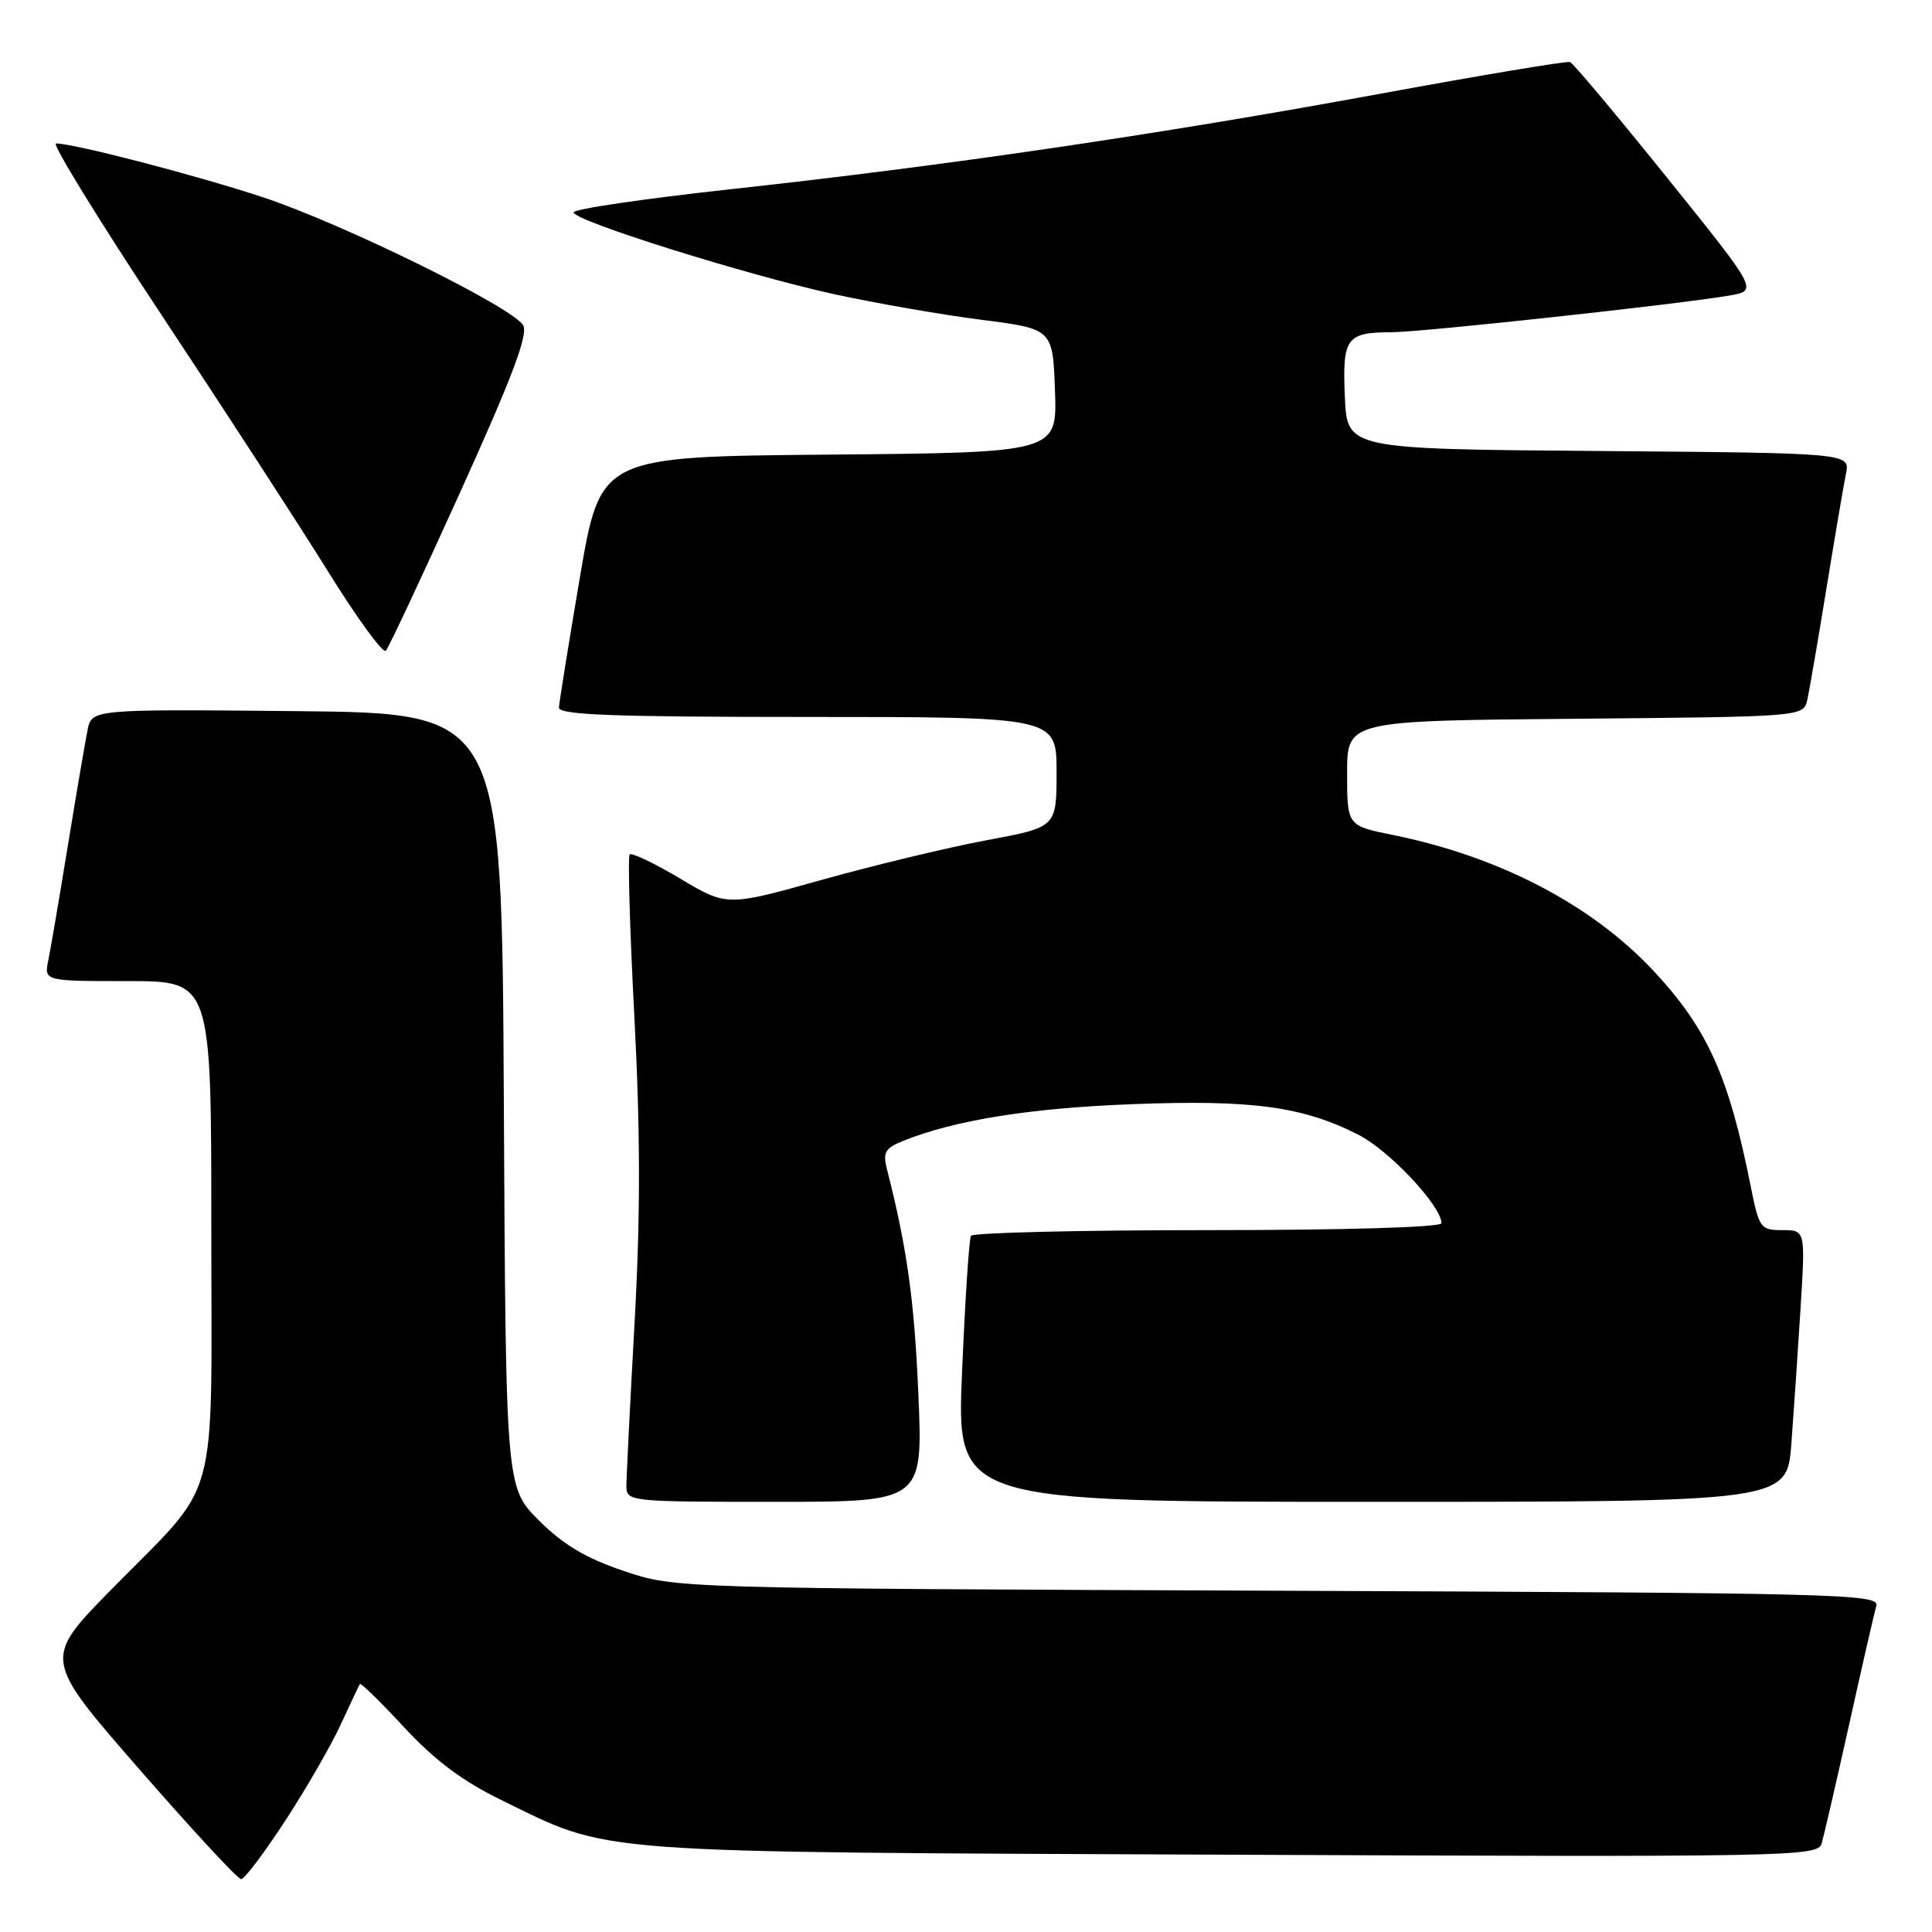 <?xml version="1.0" encoding="UTF-8" standalone="no"?>
<!DOCTYPE svg PUBLIC "-//W3C//DTD SVG 1.1//EN" "http://www.w3.org/Graphics/SVG/1.1/DTD/svg11.dtd" >
<svg xmlns="http://www.w3.org/2000/svg" xmlns:xlink="http://www.w3.org/1999/xlink" version="1.1" viewBox="0 0 256 256">
 <g >
 <path fill="currentColor"
d=" M 37.80 241.25 C 40.58 236.99 43.89 231.25 45.15 228.50 C 46.42 225.75 47.56 223.34 47.68 223.14 C 47.80 222.94 50.44 225.52 53.55 228.88 C 57.57 233.22 61.29 236.01 66.36 238.48 C 81.17 245.71 76.90 245.39 163.17 245.76 C 237.18 246.08 240.86 246.01 241.37 244.30 C 241.66 243.31 243.31 236.20 245.02 228.50 C 246.73 220.80 248.35 213.73 248.62 212.79 C 249.07 211.20 243.95 211.07 169.30 210.78 C 89.50 210.47 89.50 210.47 82.65 208.16 C 77.63 206.47 74.64 204.69 71.41 201.47 C 67.02 197.07 67.02 197.07 66.76 145.79 C 66.50 94.50 66.50 94.50 39.33 94.23 C 12.17 93.97 12.17 93.97 11.60 96.73 C 11.30 98.26 10.12 105.12 9.00 112.00 C 7.88 118.88 6.71 125.74 6.40 127.25 C 5.84 130.00 5.84 130.00 16.92 130.00 C 28.00 130.00 28.00 130.00 28.00 162.60 C 28.00 200.51 29.30 195.80 14.71 210.66 C 5.72 219.82 5.72 219.82 18.44 234.41 C 25.43 242.43 31.51 249.00 31.95 249.00 C 32.39 249.00 35.02 245.51 37.80 241.25 Z  M 121.69 184.75 C 121.16 172.31 120.18 165.31 117.52 154.90 C 116.96 152.70 117.29 152.13 119.68 151.17 C 126.48 148.43 136.51 146.82 150.00 146.31 C 165.89 145.70 172.60 146.60 180.00 150.36 C 184.08 152.44 191.00 159.80 191.00 162.08 C 191.00 162.62 178.28 163.00 160.06 163.00 C 143.04 163.00 128.91 163.34 128.66 163.75 C 128.41 164.16 127.88 172.26 127.48 181.75 C 126.74 199.00 126.74 199.00 181.77 199.00 C 236.79 199.00 236.79 199.00 237.37 191.25 C 237.69 186.99 238.24 178.89 238.59 173.25 C 239.22 163.00 239.22 163.00 236.18 163.00 C 233.28 163.00 233.09 162.74 231.99 157.25 C 229.07 142.58 226.27 136.35 219.17 128.72 C 210.99 119.92 198.68 113.49 184.53 110.63 C 178.50 109.41 178.50 109.41 178.50 102.45 C 178.50 95.50 178.50 95.50 208.73 95.24 C 238.97 94.97 238.97 94.97 239.47 92.74 C 239.75 91.51 240.89 84.88 242.01 78.00 C 243.13 71.12 244.29 64.27 244.60 62.76 C 245.15 60.03 245.15 60.03 211.83 59.76 C 178.50 59.50 178.50 59.50 178.20 52.59 C 177.86 44.75 178.38 44.04 184.44 44.02 C 188.55 44.00 222.77 40.28 229.21 39.15 C 232.93 38.50 232.93 38.50 220.86 23.50 C 214.22 15.25 208.45 8.37 208.04 8.22 C 207.63 8.06 196.22 9.97 182.68 12.46 C 153.53 17.82 125.26 21.97 96.75 25.08 C 85.34 26.33 76.00 27.70 76.00 28.14 C 76.00 29.25 98.84 36.42 110.62 39.00 C 116.05 40.18 124.78 41.70 130.00 42.37 C 139.50 43.58 139.50 43.58 139.79 51.77 C 140.08 59.97 140.08 59.97 109.82 60.24 C 79.56 60.50 79.56 60.50 76.84 76.50 C 75.35 85.30 74.10 93.06 74.06 93.75 C 74.01 94.73 81.23 95.00 107.00 95.00 C 140.00 95.00 140.00 95.00 140.00 102.31 C 140.00 109.61 140.00 109.61 130.75 111.33 C 125.66 112.28 115.84 114.64 108.91 116.58 C 96.32 120.11 96.32 120.11 90.13 116.42 C 86.72 114.39 83.72 112.95 83.44 113.22 C 83.17 113.49 83.45 123.20 84.06 134.79 C 84.86 150.06 84.87 161.22 84.08 175.34 C 83.49 186.06 83.00 195.77 83.00 196.91 C 83.00 198.96 83.40 199.00 102.65 199.00 C 122.29 199.00 122.29 199.00 121.69 184.75 Z  M 61.04 65.08 C 67.95 49.81 70.03 44.27 69.31 43.08 C 67.81 40.65 45.38 29.62 34.87 26.15 C 26.12 23.25 9.86 19.02 7.42 19.01 C 6.83 19.00 13.13 29.24 21.42 41.76 C 29.71 54.27 39.64 69.56 43.47 75.73 C 47.31 81.91 50.75 86.63 51.12 86.23 C 51.50 85.83 55.96 76.31 61.04 65.08 Z "/>
</g>
</svg>
